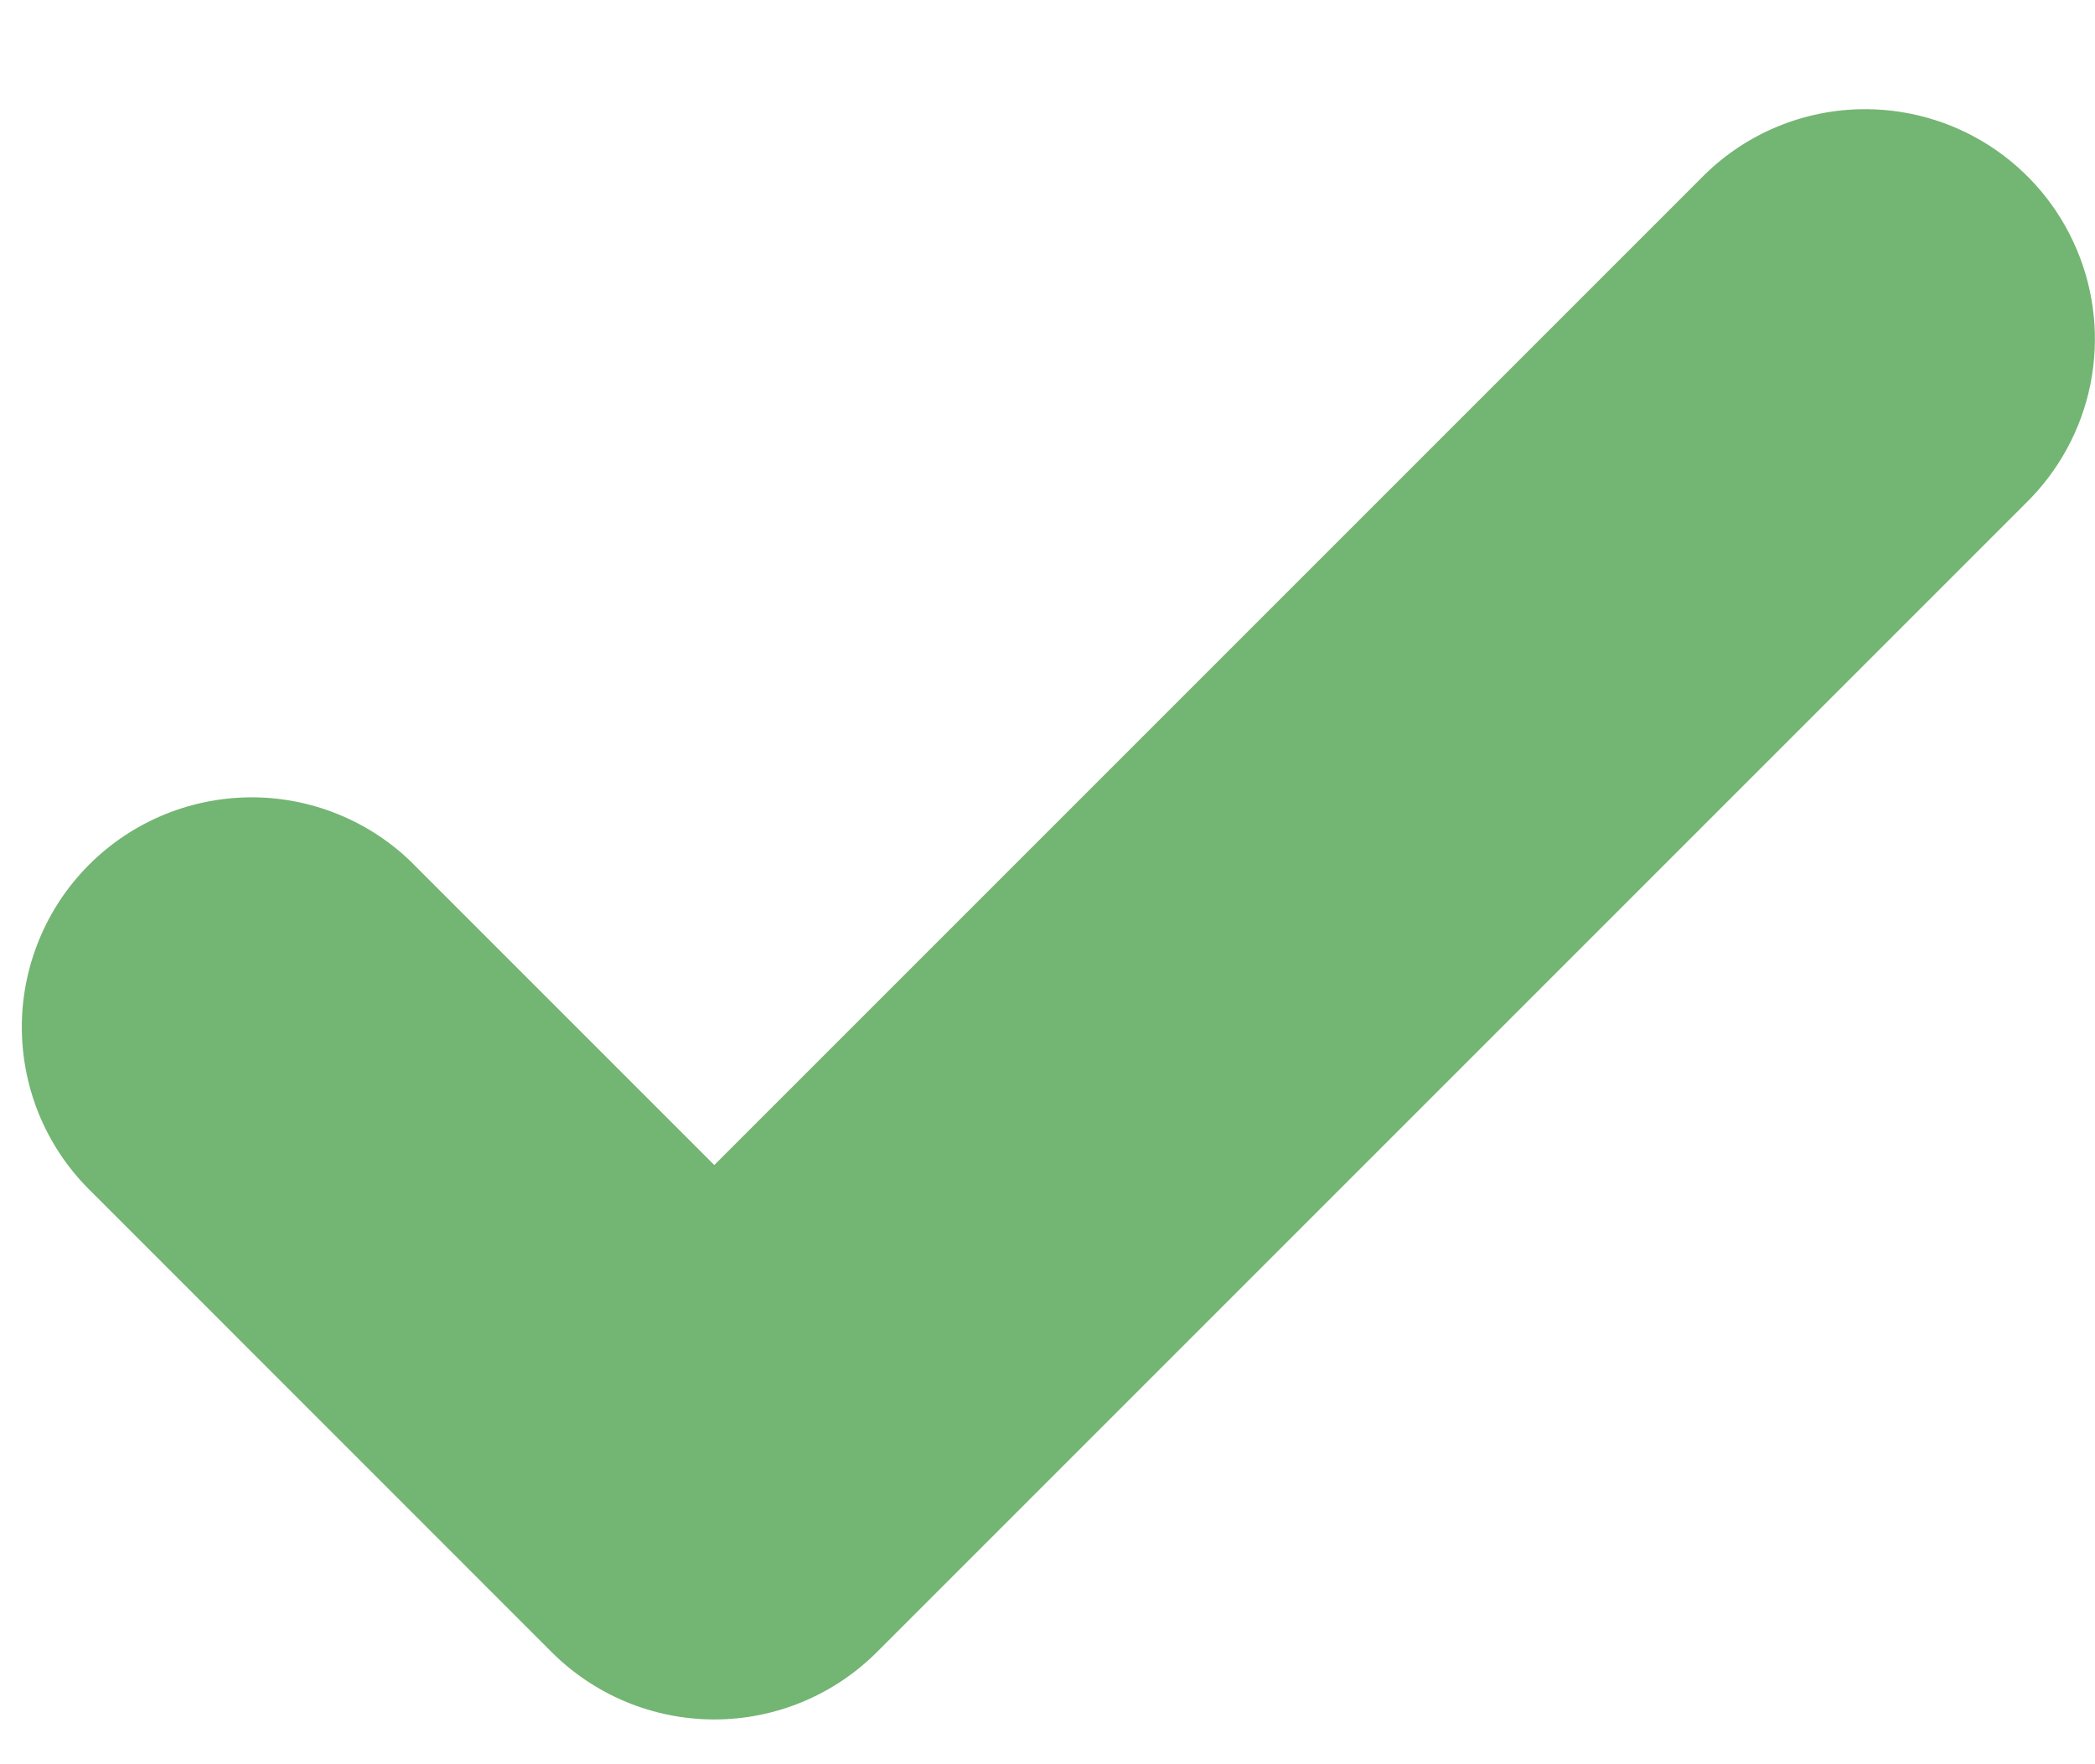 <svg width="19" height="16" viewBox="0 0 19 16" fill="none" xmlns="http://www.w3.org/2000/svg">
<path d="M16.854 0.991C16.313 1.007 15.799 1.233 15.422 1.622L6.478 10.566L3.784 7.872C3.593 7.672 3.363 7.512 3.108 7.402C2.854 7.292 2.58 7.234 2.303 7.231C2.026 7.229 1.751 7.281 1.494 7.386C1.237 7.491 1.004 7.646 0.808 7.842C0.612 8.038 0.457 8.271 0.353 8.527C0.248 8.784 0.195 9.059 0.198 9.336C0.201 9.613 0.259 9.887 0.369 10.142C0.479 10.396 0.639 10.626 0.839 10.818L5.005 14.985C5.396 15.375 5.926 15.594 6.478 15.594C7.031 15.594 7.56 15.375 7.951 14.985L18.368 4.568C18.669 4.275 18.875 3.898 18.958 3.487C19.041 3.075 18.998 2.648 18.834 2.262C18.671 1.875 18.394 1.547 18.041 1.32C17.687 1.093 17.274 0.979 16.854 0.991Z" fill="#73B573"/>
</svg>
